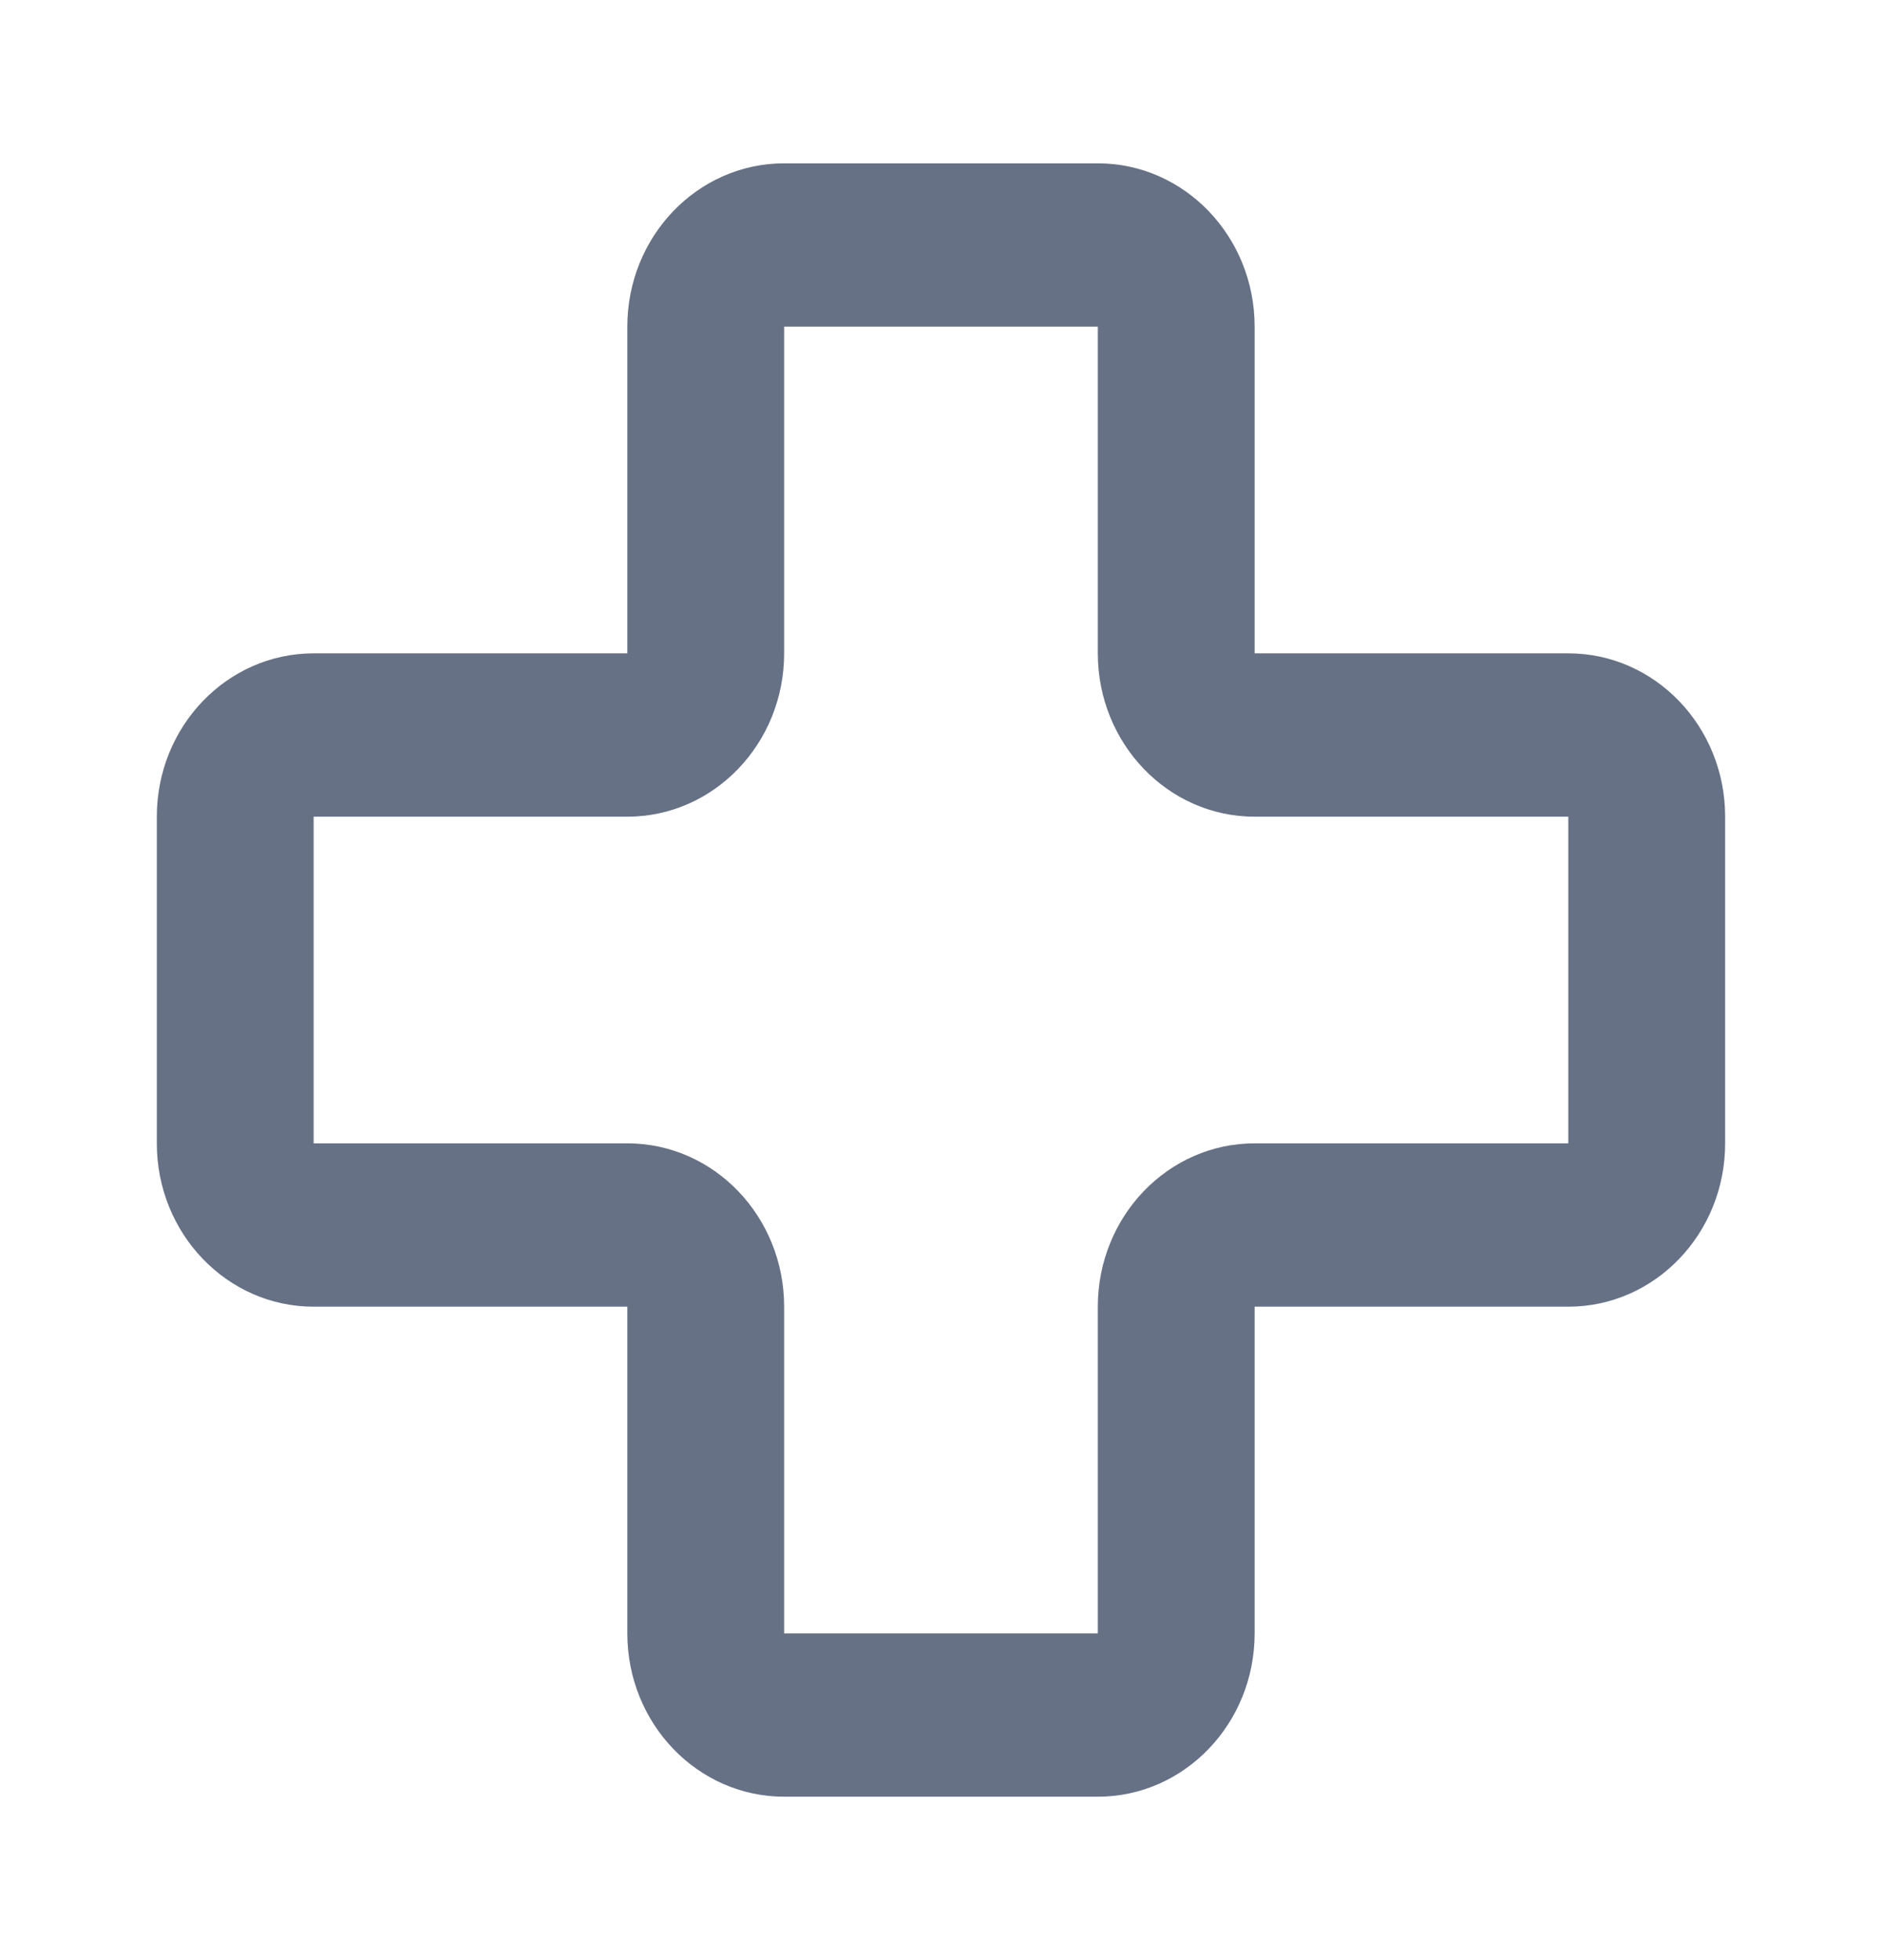 <svg width="49" height="51" viewBox="0 0 49 51" fill="none" xmlns="http://www.w3.org/2000/svg">
<path fill-rule="evenodd" clip-rule="evenodd" d="M20.416 4.25C18.161 4.25 16.333 6.153 16.333 8.5V17H8.166C5.911 17 4.083 18.903 4.083 21.25V29.75C4.083 32.097 5.911 34 8.166 34H16.333V42.5C16.333 44.847 18.161 46.75 20.416 46.75H28.583C30.838 46.75 32.666 44.847 32.666 42.5V34H40.833C43.088 34 44.916 32.097 44.916 29.75V21.25C44.916 18.903 43.088 17 40.833 17H32.666V8.5C32.666 6.153 30.838 4.25 28.583 4.25H20.416ZM16.333 21.25C18.588 21.25 20.416 19.347 20.416 17V8.5H28.583V17C28.583 19.347 30.411 21.25 32.666 21.25H40.833V29.75H32.666C30.411 29.75 28.583 31.653 28.583 34V42.5H20.416V34C20.416 31.653 18.588 29.75 16.333 29.75H8.166V21.25H16.333Z" fill="#667185"/>
</svg>
